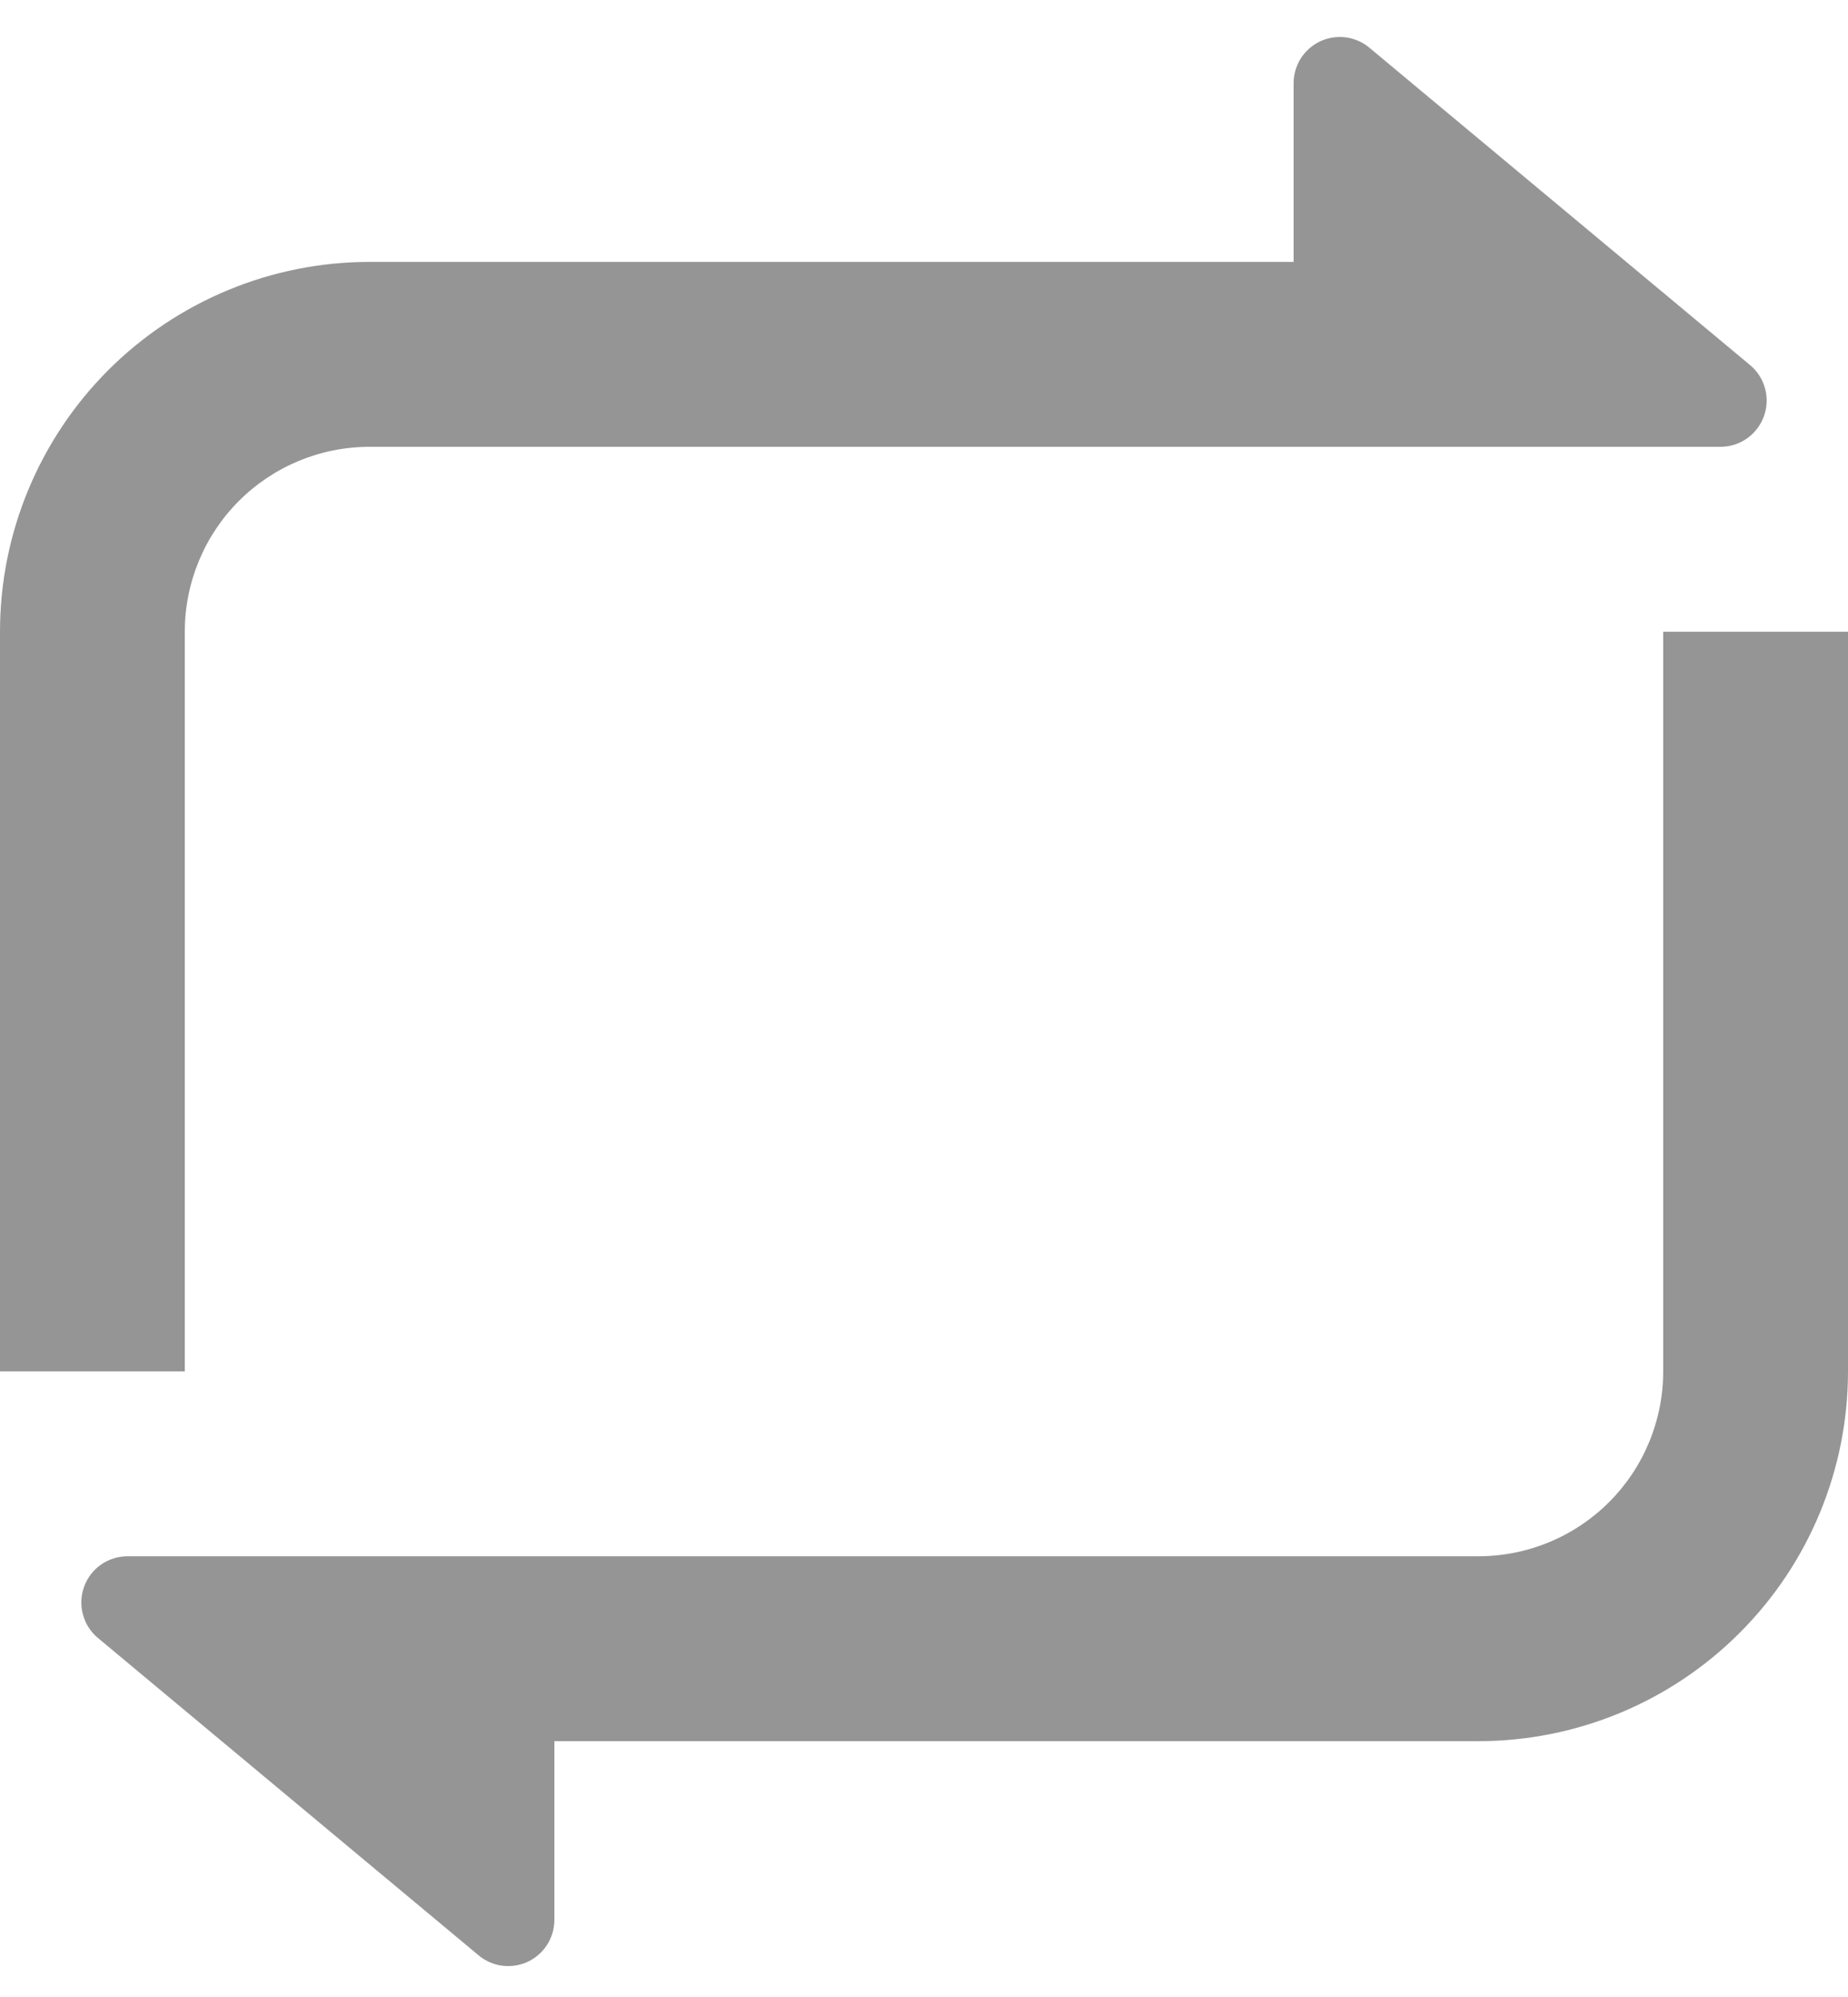 <svg width="25" height="27" viewBox="0 0 25 27" fill="none" xmlns="http://www.w3.org/2000/svg">
<path d="M7.5 23.541V25.956C7.5 26.075 7.466 26.191 7.403 26.292C7.339 26.392 7.248 26.472 7.141 26.523C7.033 26.573 6.913 26.592 6.795 26.577C6.677 26.562 6.566 26.513 6.475 26.437L1.325 22.146C1.226 22.064 1.155 21.953 1.122 21.829C1.088 21.704 1.094 21.573 1.138 21.452C1.182 21.331 1.262 21.227 1.368 21.153C1.473 21.08 1.599 21.041 1.728 21.041H20C20.663 21.041 21.299 20.778 21.768 20.309C22.237 19.84 22.5 19.204 22.5 18.541V8.541H25V18.541C25 19.867 24.473 21.139 23.535 22.076C22.598 23.014 21.326 23.541 20 23.541H7.5ZM17.5 3.541V1.126C17.5 1.007 17.534 0.891 17.597 0.79C17.661 0.69 17.752 0.61 17.859 0.559C17.967 0.509 18.087 0.49 18.205 0.505C18.323 0.52 18.434 0.569 18.525 0.645L23.675 4.936C23.774 5.018 23.845 5.129 23.878 5.253C23.912 5.377 23.906 5.509 23.862 5.629C23.818 5.75 23.738 5.854 23.633 5.928C23.528 6.002 23.402 6.041 23.274 6.041H5C4.337 6.041 3.701 6.304 3.232 6.773C2.763 7.242 2.5 7.878 2.5 8.541V18.541H0V8.541C0 7.215 0.527 5.943 1.464 5.005C2.402 4.068 3.674 3.541 5 3.541H17.5Z" fill="#959595"/>
</svg>
